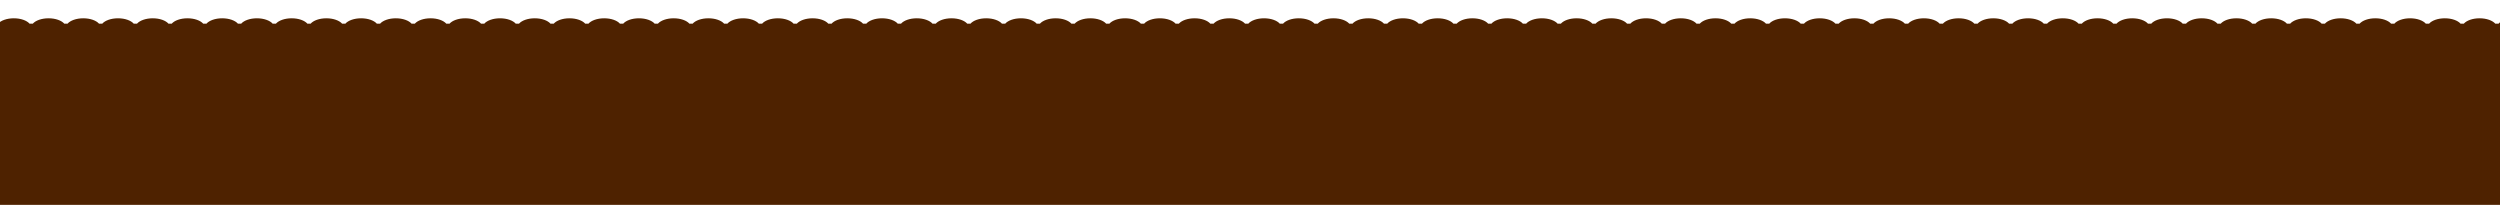 <?xml version="1.0" encoding="UTF-8" standalone="no"?>
<!DOCTYPE svg PUBLIC "-//W3C//DTD SVG 1.1//EN" "http://www.w3.org/Graphics/SVG/1.1/DTD/svg11.dtd">
<svg width="100%" height="100%" viewBox="0 0 1025 84" version="1.1" xmlns="http://www.w3.org/2000/svg" xmlns:xlink="http://www.w3.org/1999/xlink" xml:space="preserve" xmlns:serif="http://www.serif.com/" style="fill-rule:evenodd;clip-rule:evenodd;stroke-linejoin:round;stroke-miterlimit:1.414;">
    <g transform="matrix(0.785,4.33477e-18,-4.33477e-18,-0.75,-24.175,91.197)">
        <path d="M0,101.496L0,0L1366,0L1366,101.89C1369.07,102.707 1371.19,104.465 1371.19,106.499C1371.19,109.312 1367.13,111.596 1362.13,111.596C1358.48,111.596 1355.33,110.385 1353.89,108.64L1352.22,108.64C1350.78,110.385 1347.63,111.596 1343.99,111.596C1340.34,111.596 1337.2,110.385 1335.76,108.64L1334.08,108.64C1332.64,110.385 1329.49,111.596 1325.85,111.596C1322.2,111.596 1319.06,110.385 1317.62,108.64L1315.94,108.64C1314.5,110.385 1311.35,111.596 1307.71,111.596C1304.06,111.596 1300.92,110.385 1299.48,108.64L1297.8,108.64C1296.36,110.385 1293.22,111.596 1289.57,111.596C1285.93,111.596 1282.78,110.385 1281.34,108.64L1279.66,108.64C1278.22,110.385 1275.08,111.596 1271.43,111.596C1267.79,111.596 1264.64,110.385 1263.2,108.64L1261.53,108.64C1260.09,110.385 1256.94,111.596 1253.29,111.596C1249.65,111.596 1246.5,110.385 1245.06,108.64L1243.39,108.64C1241.95,110.385 1238.8,111.596 1235.15,111.596C1231.51,111.596 1228.37,110.385 1226.92,108.64L1225.25,108.64C1223.81,110.385 1220.66,111.596 1217.02,111.596C1213.37,111.596 1210.23,110.385 1208.79,108.64L1207.11,108.64C1205.67,110.385 1202.52,111.596 1198.88,111.596C1195.23,111.596 1192.09,110.385 1190.65,108.64L1188.97,108.64C1187.53,110.385 1184.38,111.596 1180.74,111.596C1177.1,111.596 1173.95,110.385 1172.51,108.64L1170.83,108.64C1169.39,110.385 1166.25,111.596 1162.6,111.596C1158.96,111.596 1155.81,110.385 1154.37,108.64L1152.69,108.64C1151.25,110.385 1148.11,111.596 1144.46,111.596C1140.82,111.596 1137.67,110.385 1136.23,108.64L1134.56,108.64C1133.12,110.385 1129.97,111.596 1126.32,111.596C1122.68,111.596 1119.53,110.385 1118.09,108.64L1116.42,108.64C1114.98,110.385 1111.83,111.596 1108.19,111.596C1104.54,111.596 1101.39,110.385 1099.95,108.64L1098.28,108.64C1096.84,110.385 1093.69,111.596 1090.05,111.596C1086.4,111.596 1083.26,110.385 1081.82,108.64L1080.14,108.64C1078.7,110.385 1075.55,111.596 1071.91,111.596C1068.26,111.596 1065.12,110.385 1063.68,108.64L1062,108.64C1060.56,110.385 1057.41,111.596 1053.77,111.596C1050.13,111.596 1046.98,110.385 1045.54,108.64L1043.86,108.64C1042.42,110.385 1039.28,111.596 1035.63,111.596C1031.99,111.596 1028.84,110.385 1027.4,108.64L1025.72,108.64C1024.28,110.385 1021.14,111.596 1017.49,111.596C1013.85,111.596 1010.7,110.385 1009.26,108.64L1007.59,108.64C1006.14,110.385 1003,111.596 999.355,111.596C995.71,111.596 992.564,110.385 991.123,108.64L989.448,108.64C988.007,110.385 984.861,111.596 981.216,111.596C977.571,111.596 974.425,110.385 972.985,108.64L971.309,108.64C969.868,110.385 966.723,111.596 963.078,111.596C959.433,111.596 956.287,110.385 954.846,108.64L953.171,108.64C951.73,110.385 948.584,111.596 944.939,111.596C941.294,111.596 938.148,110.385 936.708,108.64L935.032,108.64C933.591,110.385 930.446,111.596 926.801,111.596C923.156,111.596 920.01,110.385 918.569,108.64L916.894,108.64C915.453,110.385 912.307,111.596 908.662,111.596C905.017,111.596 901.871,110.385 900.431,108.64L898.755,108.64C897.314,110.385 894.169,111.596 890.524,111.596C886.879,111.596 883.733,110.385 882.292,108.64L880.617,108.64C879.176,110.385 876.03,111.596 872.385,111.596C868.74,111.596 865.594,110.385 864.154,108.64L862.478,108.64C861.037,110.385 857.892,111.596 854.247,111.596C850.602,111.596 847.456,110.385 846.015,108.64L844.339,108.64C842.899,110.385 839.753,111.596 836.108,111.596C832.463,111.596 829.317,110.385 827.877,108.64L826.201,108.64C824.76,110.385 821.615,111.596 817.97,111.596C814.325,111.596 811.179,110.385 809.738,108.64L808.062,108.64C806.622,110.385 803.476,111.596 799.831,111.596C796.186,111.596 793.04,110.385 791.6,108.64L789.924,108.64C788.483,110.385 785.338,111.596 781.693,111.596C778.048,111.596 774.902,110.385 773.461,108.64L771.785,108.64C770.345,110.385 767.199,111.596 763.554,111.596C759.909,111.596 756.763,110.385 755.323,108.64L753.647,108.64C752.206,110.385 749.061,111.596 745.416,111.596C741.77,111.596 738.625,110.385 737.184,108.64L735.508,108.64C734.068,110.385 730.922,111.596 727.277,111.596C723.632,111.596 720.486,110.385 719.046,108.64L717.37,108.64C715.929,110.385 712.784,111.596 709.139,111.596C705.493,111.596 702.348,110.385 700.907,108.64L699.231,108.64C697.791,110.385 694.645,111.596 691,111.596C687.355,111.596 684.209,110.385 682.769,108.64L681.093,108.64C679.652,110.385 676.507,111.596 672.861,111.596C669.216,111.596 666.071,110.385 664.63,108.64L662.954,108.64C661.514,110.385 658.368,111.596 654.723,111.596C651.078,111.596 647.932,110.385 646.492,108.64L644.816,108.64C643.375,110.385 640.23,111.596 636.584,111.596C632.939,111.596 629.794,110.385 628.353,108.64L626.677,108.64C625.237,110.385 622.091,111.596 618.446,111.596C614.801,111.596 611.655,110.385 610.215,108.64L608.539,108.64C607.098,110.385 603.952,111.596 600.307,111.596C596.662,111.596 593.517,110.385 592.076,108.64L590.4,108.64C588.96,110.385 585.814,111.596 582.169,111.596C578.524,111.596 575.378,110.385 573.938,108.64L572.262,108.64C570.821,110.385 567.675,111.596 564.03,111.596C560.385,111.596 557.24,110.385 555.799,108.64L554.123,108.64C552.683,110.385 549.537,111.596 545.892,111.596C542.247,111.596 539.101,110.385 537.661,108.64L535.985,108.64C534.544,110.385 531.398,111.596 527.753,111.596C524.108,111.596 520.963,110.385 519.522,108.64L517.846,108.64C516.406,110.385 513.26,111.596 509.615,111.596C505.97,111.596 502.824,110.385 501.383,108.64L499.708,108.64C498.267,110.385 495.121,111.596 491.476,111.596C487.831,111.596 484.686,110.385 483.245,108.64L481.569,108.64C480.129,110.385 476.983,111.596 473.338,111.596C469.693,111.596 466.547,110.385 465.106,108.64L463.431,108.64C461.99,110.385 458.844,111.596 455.199,111.596C451.554,111.596 448.409,110.385 446.968,108.64L445.292,108.64C443.852,110.385 440.706,111.596 437.061,111.596C433.416,111.596 430.27,110.385 428.829,108.64L427.154,108.64C425.713,110.385 422.567,111.596 418.922,111.596C415.277,111.596 412.132,110.385 410.691,108.64L409.015,108.64C407.575,110.385 404.429,111.596 400.784,111.596C397.139,111.596 393.993,110.385 392.552,108.64L390.877,108.64C389.436,110.385 386.29,111.596 382.645,111.596C379,111.596 375.855,110.385 374.414,108.64L372.738,108.64C371.297,110.385 368.152,111.596 364.507,111.596C360.862,111.596 357.716,110.385 356.275,108.64L354.6,108.64C353.159,110.385 350.013,111.596 346.368,111.596C342.723,111.596 339.578,110.385 338.137,108.64L336.461,108.64C335.02,110.385 331.875,111.596 328.23,111.596C324.585,111.596 321.439,110.385 319.998,108.64L318.323,108.64C316.882,110.385 313.736,111.596 310.091,111.596C306.446,111.596 303.3,110.385 301.86,108.64L300.184,108.64C298.743,110.385 295.598,111.596 291.953,111.596C288.308,111.596 285.162,110.385 283.721,108.64L282.046,108.64C280.605,110.385 277.459,111.596 273.814,111.596C270.169,111.596 267.023,110.385 265.583,108.64L263.907,108.64C262.466,110.385 259.321,111.596 255.676,111.596C252.031,111.596 248.885,110.385 247.444,108.64L245.769,108.64C244.328,110.385 241.182,111.596 237.537,111.596C233.892,111.596 230.746,110.385 229.306,108.64L227.63,108.64C226.189,110.385 223.044,111.596 219.399,111.596C215.754,111.596 212.608,110.385 211.167,108.64L209.491,108.64C208.051,110.385 204.905,111.596 201.26,111.596C197.615,111.596 194.469,110.385 193.029,108.64L191.353,108.64C189.912,110.385 186.767,111.596 183.122,111.596C179.477,111.596 176.331,110.385 174.89,108.64L173.214,108.64C171.774,110.385 168.628,111.596 164.983,111.596C161.338,111.596 158.192,110.385 156.752,108.64L155.076,108.64C153.635,110.385 150.49,111.596 146.845,111.596C143.2,111.596 140.054,110.385 138.613,108.64L136.937,108.64C135.497,110.385 132.351,111.596 128.706,111.596C125.061,111.596 121.915,110.385 120.475,108.64L118.799,108.64C117.358,110.385 114.213,111.596 110.568,111.596C106.923,111.596 103.777,110.385 102.336,108.64L100.66,108.64C99.22,110.385 96.074,111.596 92.429,111.596C88.784,111.596 85.638,110.385 84.198,108.64L82.522,108.64C81.081,110.385 77.936,111.596 74.291,111.596C70.646,111.596 67.5,110.385 66.059,108.64L64.383,108.64C62.943,110.385 59.797,111.596 56.152,111.596C52.507,111.596 49.361,110.385 47.921,108.64L46.245,108.64C44.804,110.385 41.659,111.596 38.014,111.596C34.368,111.596 31.223,110.385 29.782,108.64L28.106,108.64C26.666,110.385 23.52,111.596 19.875,111.596C16.23,111.596 13.084,110.385 11.644,108.64L9.968,108.64C8.527,110.385 5.382,111.596 1.736,111.596C-1.724,111.596 -4.735,110.504 -6.264,108.9C-7.792,110.504 -10.803,111.596 -14.264,111.596C-19.269,111.596 -23.333,109.312 -23.333,106.499C-23.333,103.686 -19.269,101.402 -14.264,101.402C-10.803,101.402 -7.792,102.494 -6.264,104.097C-4.997,102.769 -2.714,101.792 0,101.496ZM1380.26,101.402C1385.27,101.402 1389.33,103.686 1389.33,106.499C1389.33,109.312 1385.27,111.596 1380.26,111.596C1375.26,111.596 1371.19,109.312 1371.19,106.499C1371.19,103.686 1375.26,101.402 1380.26,101.402Z" style="fill:rgb(78,34,0);"/>
    </g>
</svg>
